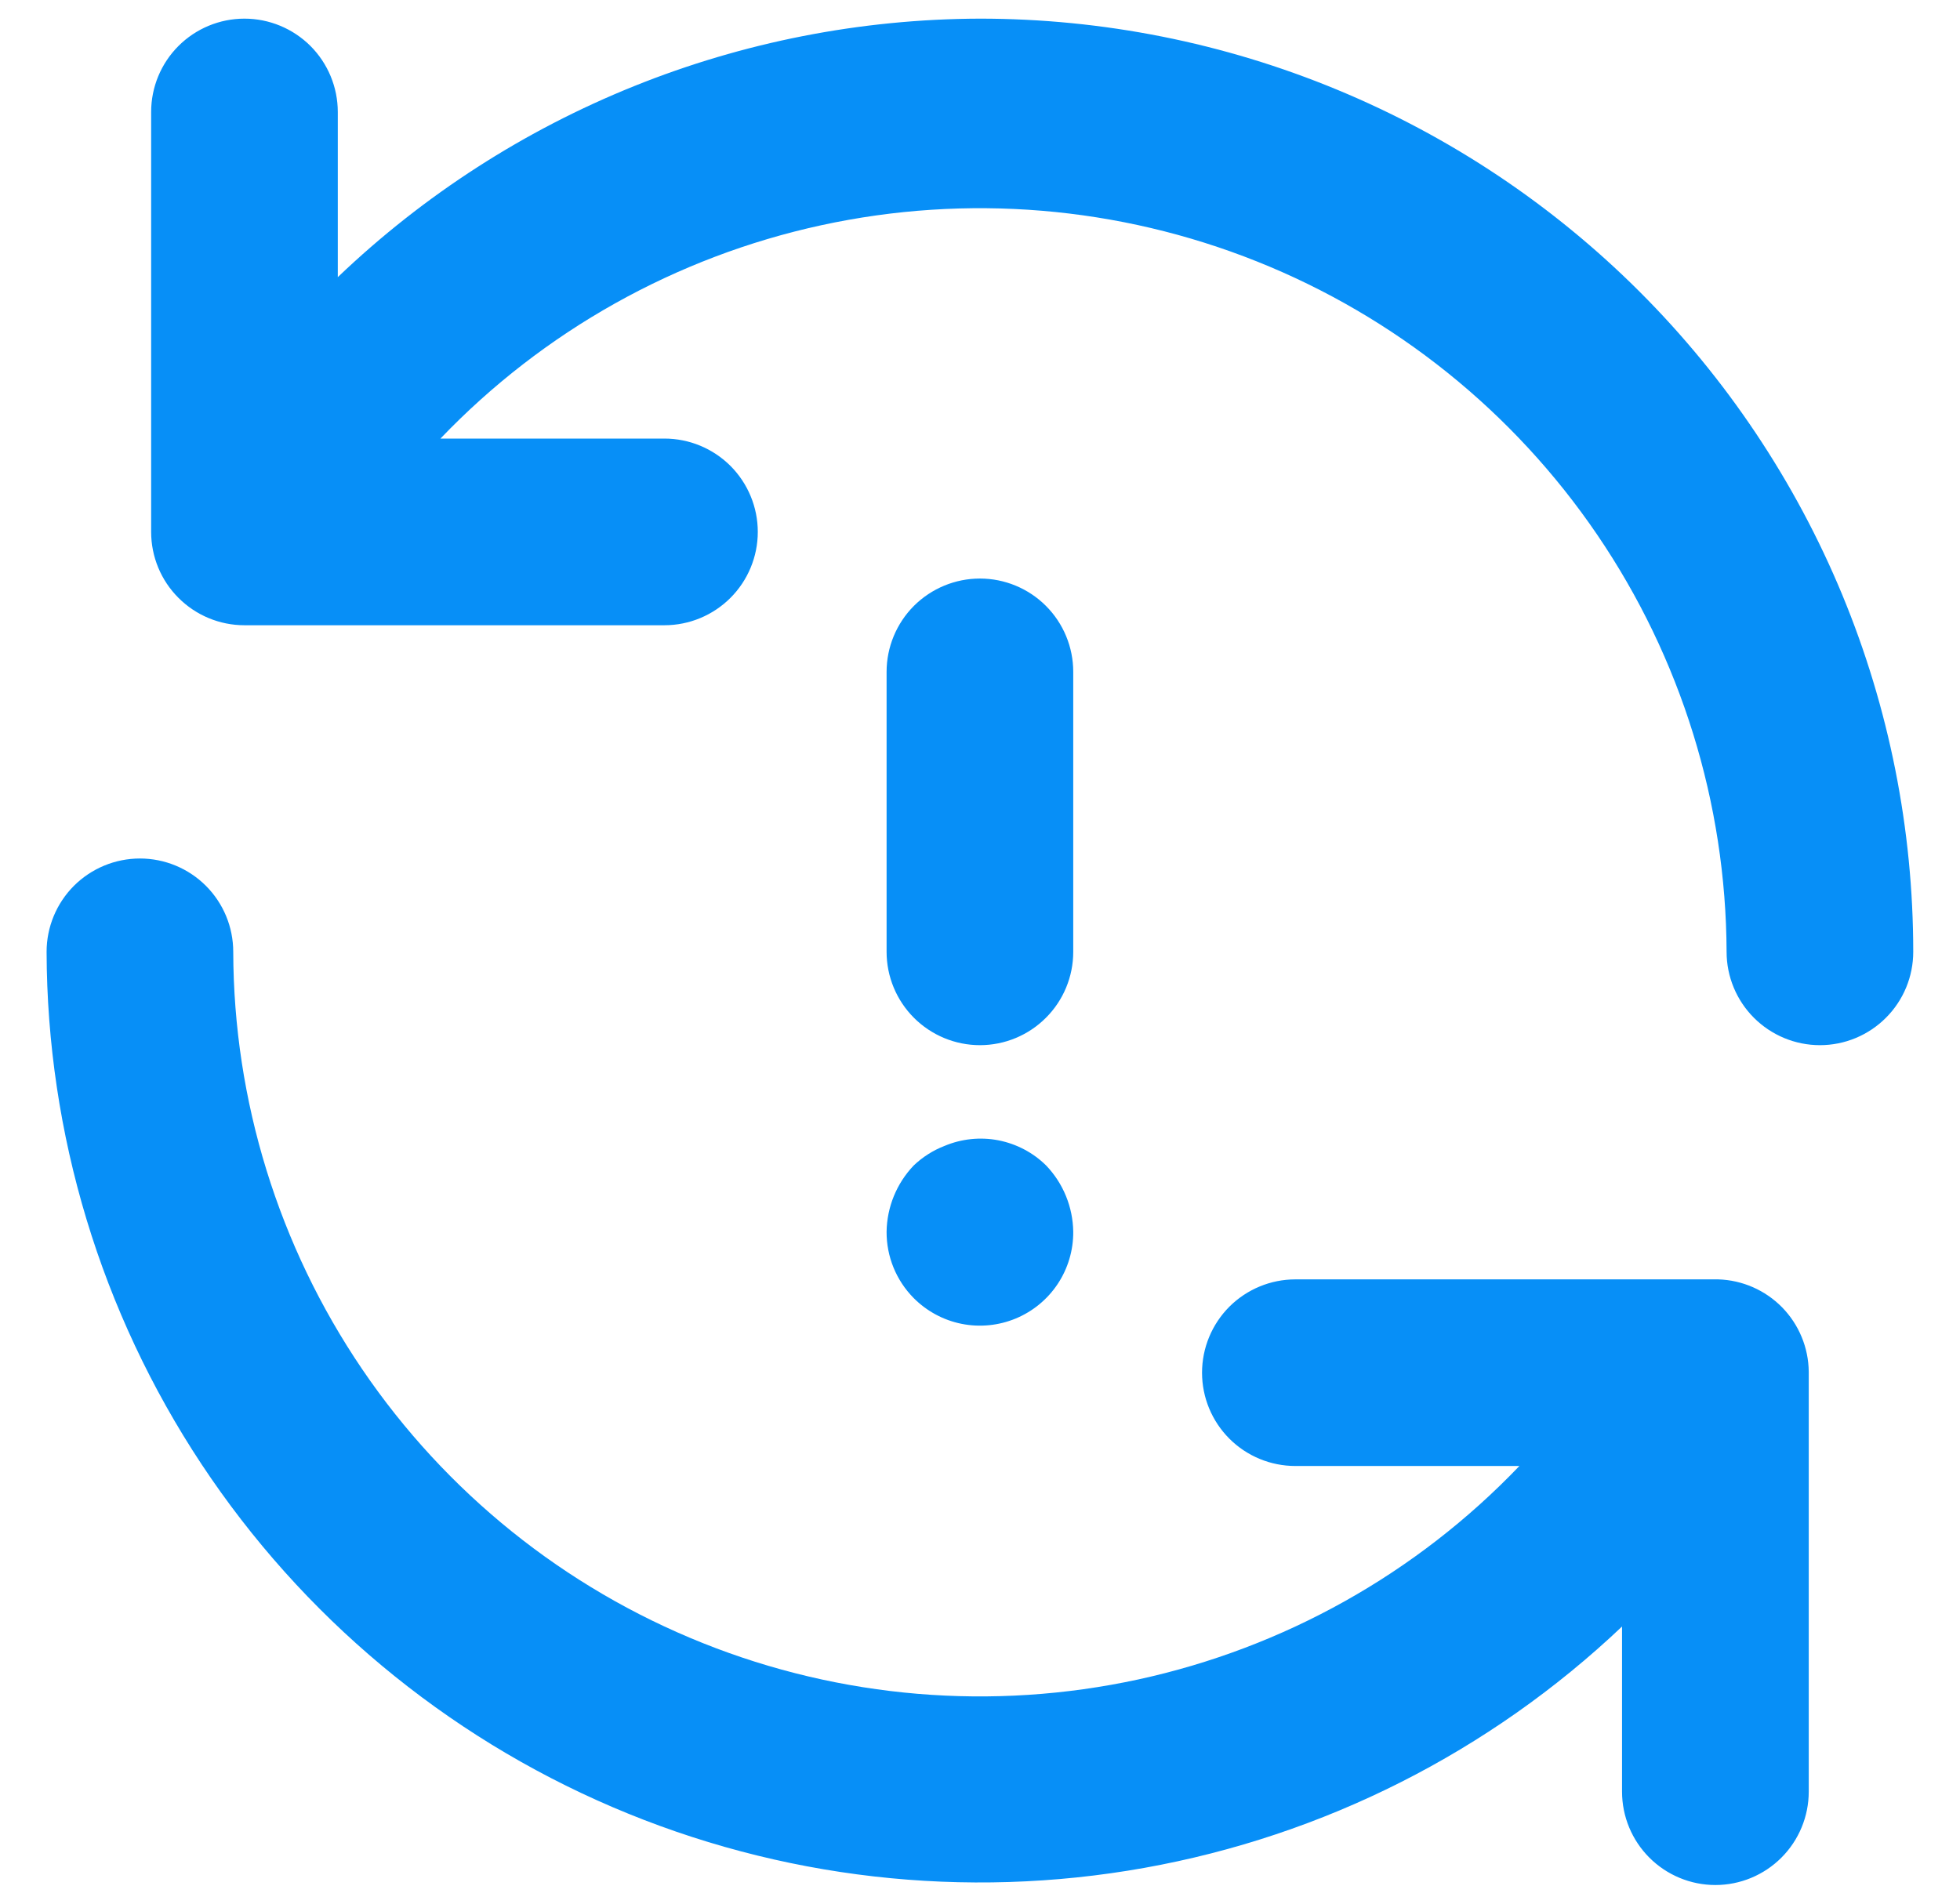 <svg width="35" height="34" viewBox="0 0 35 34" fill="none" xmlns="http://www.w3.org/2000/svg">
<path d="M16.315 23.183C16.549 23.418 16.846 23.579 17.171 23.644C17.495 23.709 17.832 23.676 18.138 23.549C18.444 23.422 18.705 23.207 18.888 22.931C19.071 22.655 19.167 22.331 19.165 22C19.159 21.559 18.987 21.136 18.682 20.817C18.448 20.585 18.15 20.429 17.827 20.366C17.503 20.304 17.169 20.339 16.865 20.467C16.661 20.546 16.474 20.665 16.315 20.817C16.011 21.136 15.838 21.559 15.832 22C15.831 22.219 15.873 22.437 15.956 22.64C16.039 22.843 16.161 23.027 16.315 23.183ZM30.682 22.85H23.132C22.69 22.85 22.266 23.026 21.953 23.338C21.641 23.651 21.465 24.075 21.465 24.517C21.465 24.959 21.641 25.383 21.953 25.695C22.266 26.008 22.69 26.183 23.132 26.183H27.132C25.294 28.105 22.923 29.432 20.324 29.996C17.725 30.559 15.017 30.333 12.548 29.345C10.079 28.358 7.962 26.655 6.468 24.455C4.974 22.255 4.172 19.659 4.165 17C4.165 16.558 3.99 16.134 3.677 15.821C3.365 15.509 2.941 15.333 2.499 15.333C2.057 15.333 1.633 15.509 1.32 15.821C1.008 16.134 0.832 16.558 0.832 17C0.841 20.255 1.802 23.435 3.598 26.15C5.394 28.864 7.945 30.994 10.937 32.275C13.928 33.557 17.23 33.934 20.434 33.361C23.637 32.788 26.603 31.289 28.965 29.05V32C28.965 32.442 29.141 32.866 29.453 33.178C29.766 33.491 30.19 33.667 30.632 33.667C31.074 33.667 31.498 33.491 31.811 33.178C32.123 32.866 32.299 32.442 32.299 32V24.5C32.295 24.069 32.124 23.657 31.823 23.349C31.521 23.042 31.113 22.863 30.682 22.85ZM17.499 0.333C13.226 0.345 9.121 1.998 6.032 4.95V2C6.032 1.558 5.856 1.134 5.544 0.821C5.231 0.509 4.807 0.333 4.365 0.333C3.923 0.333 3.499 0.509 3.187 0.821C2.874 1.134 2.699 1.558 2.699 2V9.5C2.699 9.942 2.874 10.366 3.187 10.678C3.499 10.991 3.923 11.167 4.365 11.167H11.865C12.307 11.167 12.731 10.991 13.044 10.678C13.356 10.366 13.532 9.942 13.532 9.5C13.532 9.058 13.356 8.634 13.044 8.321C12.731 8.009 12.307 7.833 11.865 7.833H7.865C9.703 5.913 12.072 4.586 14.669 4.022C17.267 3.458 19.973 3.683 22.441 4.668C24.91 5.653 27.027 7.354 28.522 9.551C30.017 11.748 30.822 14.342 30.832 17C30.832 17.442 31.008 17.866 31.32 18.178C31.633 18.491 32.057 18.667 32.499 18.667C32.941 18.667 33.365 18.491 33.677 18.178C33.99 17.866 34.165 17.442 34.165 17C34.165 14.811 33.734 12.644 32.897 10.622C32.059 8.6 30.831 6.762 29.284 5.215C27.736 3.667 25.899 2.439 23.877 1.602C21.855 0.764 19.687 0.333 17.499 0.333ZM17.499 18.667C17.941 18.667 18.365 18.491 18.677 18.178C18.99 17.866 19.165 17.442 19.165 17V12C19.165 11.558 18.99 11.134 18.677 10.821C18.365 10.509 17.941 10.333 17.499 10.333C17.057 10.333 16.633 10.509 16.32 10.821C16.008 11.134 15.832 11.558 15.832 12V17C15.832 17.442 16.008 17.866 16.32 18.178C16.633 18.491 17.057 18.667 17.499 18.667Z" fill="#078FF7"/>
</svg>
